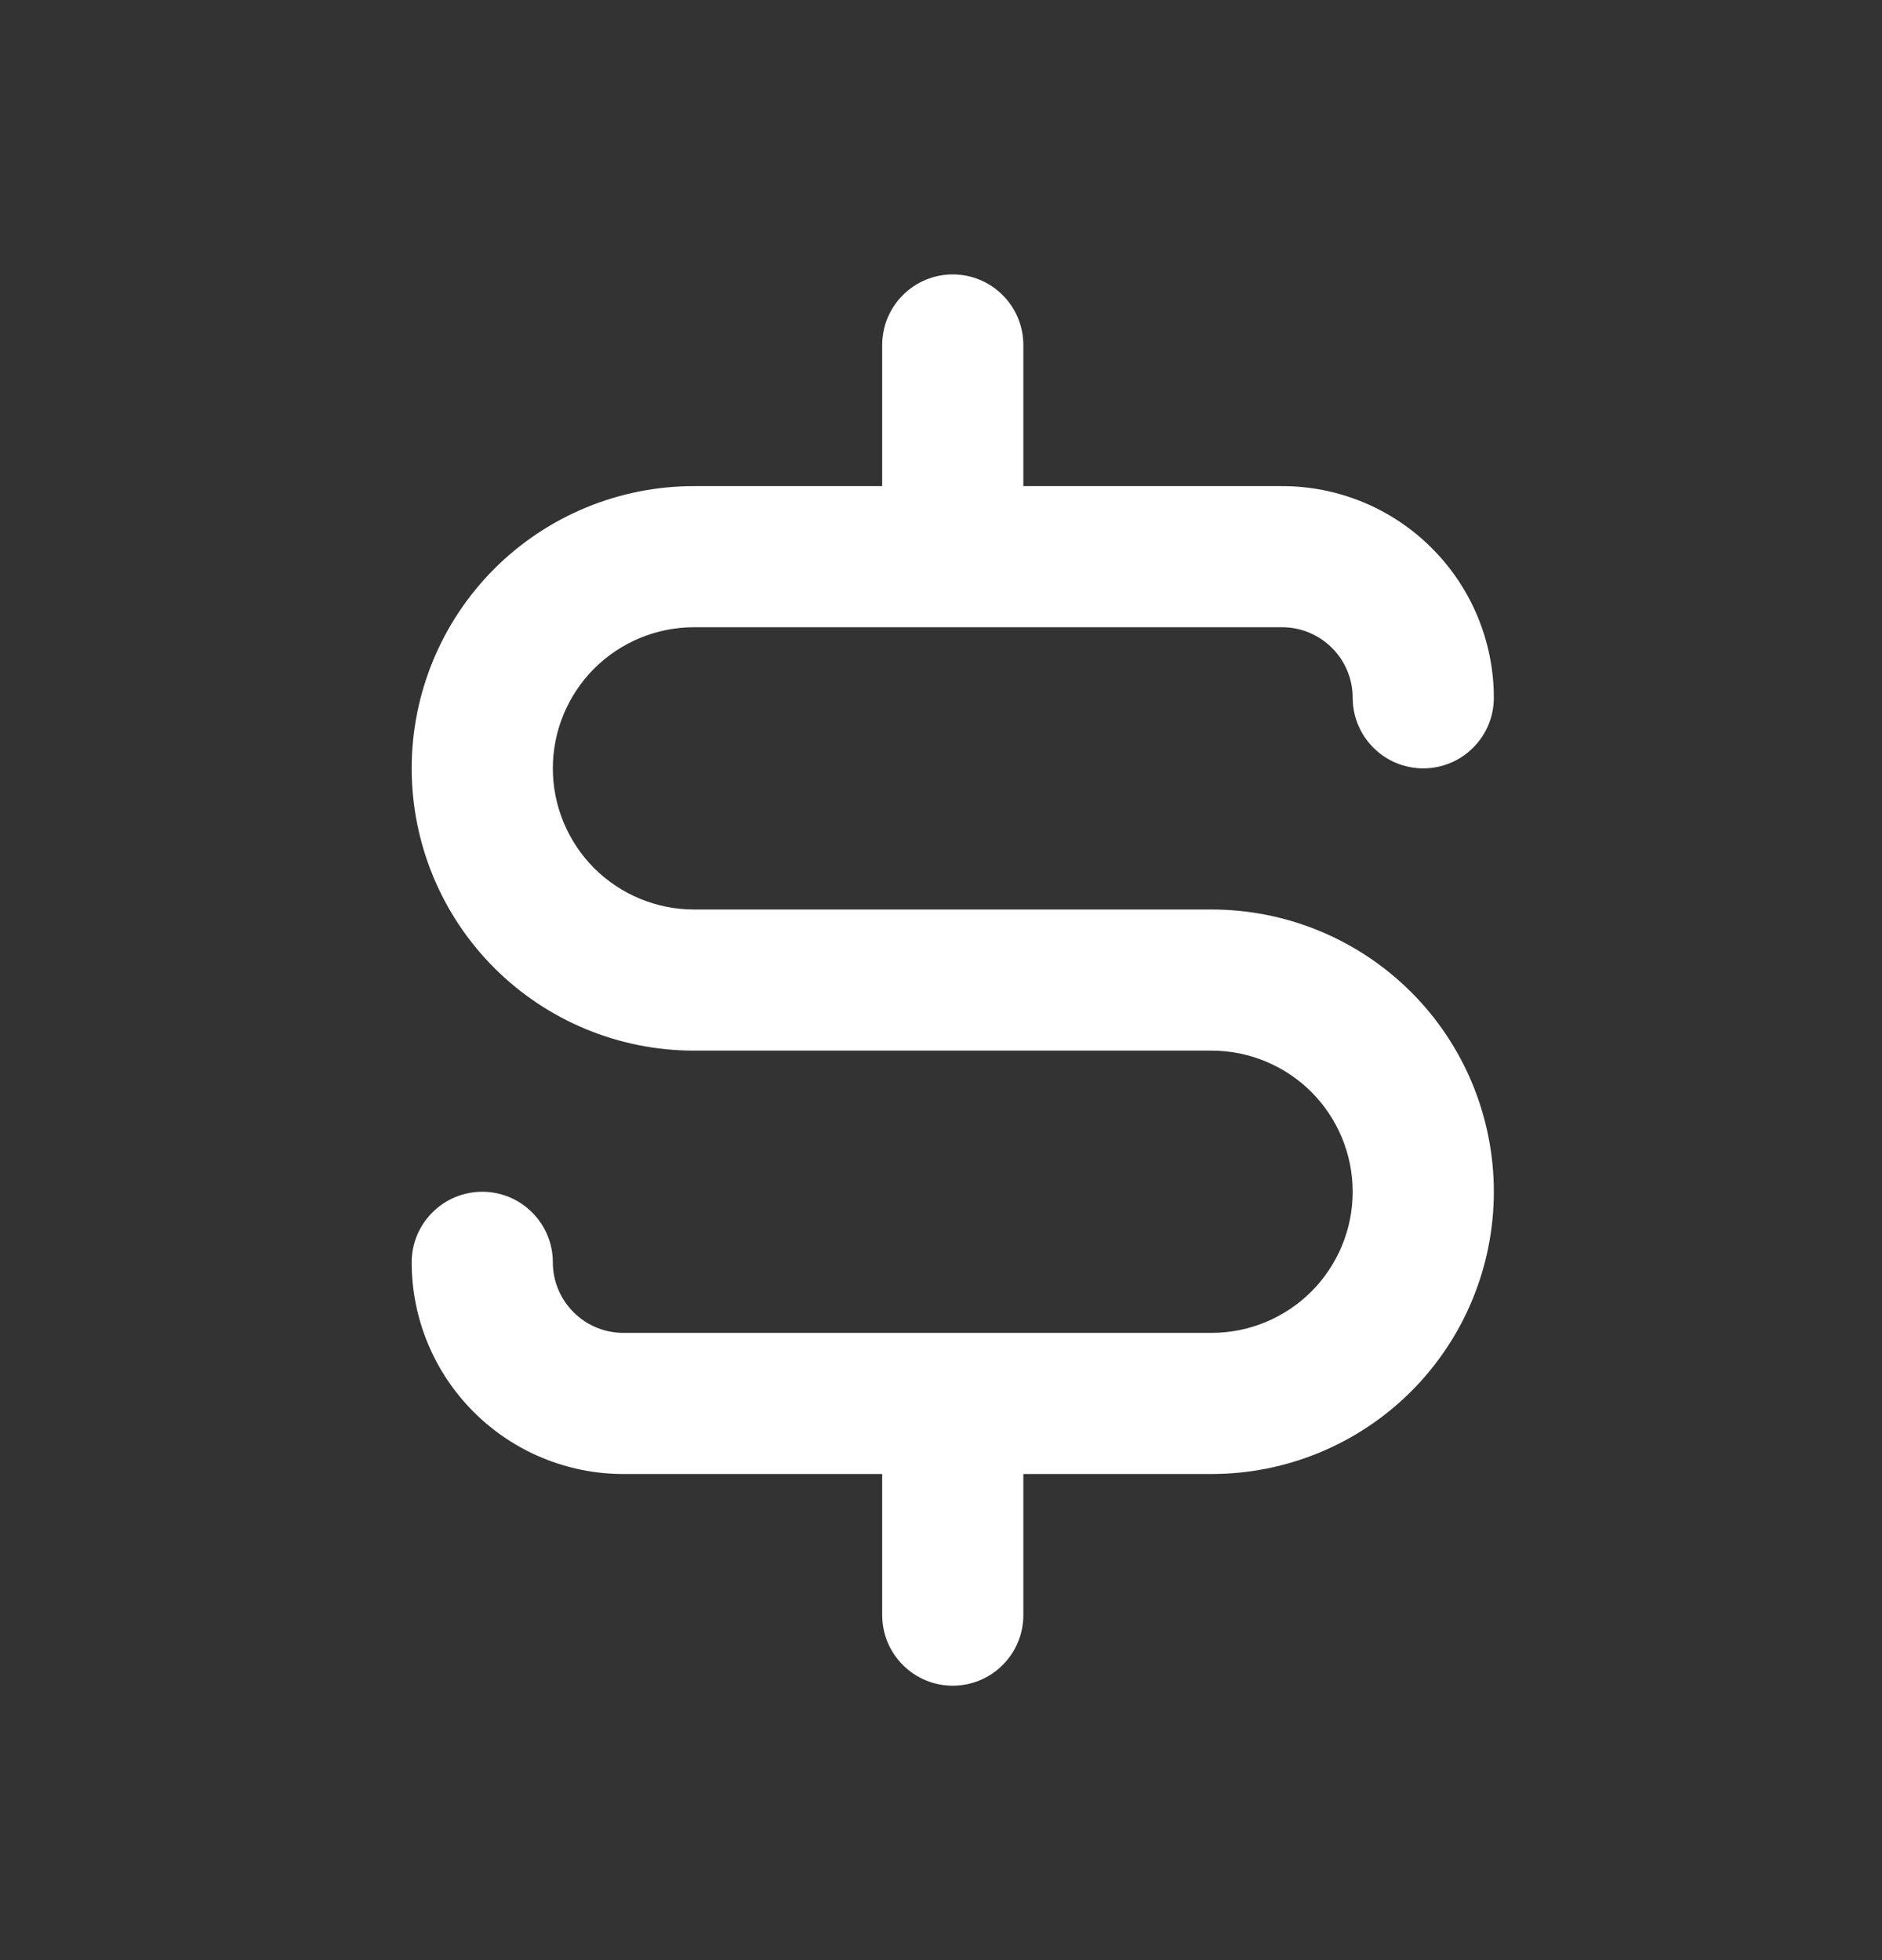 <svg width="24" height="25" viewBox="0 0 24 25" fill="none" xmlns="http://www.w3.org/2000/svg">
<rect x="0" y="0" width="24" height="25" fill="#333333" stroke="none"/>
<path d="M15.45 11.6H8.85C8.373 11.6 7.915 11.41 7.577 11.073C7.24 10.735 7.05 10.277 7.05 9.8C7.05 9.323 7.24 8.865 7.577 8.527C7.915 8.19 8.373 8 8.85 8H16.35C16.589 8 16.818 8.095 16.986 8.264C17.155 8.432 17.25 8.661 17.25 8.9C17.25 9.139 17.345 9.368 17.514 9.536C17.682 9.705 17.911 9.8 18.15 9.8C18.389 9.8 18.618 9.705 18.786 9.536C18.955 9.368 19.05 9.139 19.05 8.9C19.05 8.184 18.765 7.497 18.259 6.991C17.753 6.484 17.066 6.2 16.35 6.2H13.05V4.4C13.05 4.161 12.955 3.932 12.786 3.764C12.618 3.595 12.389 3.5 12.15 3.5C11.911 3.5 11.682 3.595 11.514 3.764C11.345 3.932 11.25 4.161 11.25 4.4V6.2H8.85C7.895 6.2 6.98 6.579 6.304 7.254C5.629 7.93 5.25 8.845 5.25 9.8C5.25 10.755 5.629 11.671 6.304 12.346C6.98 13.021 7.895 13.4 8.85 13.4H15.45C15.927 13.4 16.385 13.59 16.723 13.927C17.06 14.265 17.25 14.723 17.25 15.2C17.25 15.677 17.06 16.135 16.723 16.473C16.385 16.81 15.927 17 15.45 17H7.95C7.711 17 7.482 16.905 7.314 16.736C7.145 16.568 7.05 16.339 7.05 16.1C7.05 15.861 6.955 15.632 6.786 15.464C6.618 15.295 6.389 15.2 6.15 15.2C5.911 15.2 5.682 15.295 5.514 15.464C5.345 15.632 5.25 15.861 5.25 16.1C5.25 16.816 5.534 17.503 6.041 18.009C6.547 18.515 7.234 18.8 7.95 18.8H11.25V20.6C11.25 20.839 11.345 21.068 11.514 21.236C11.682 21.405 11.911 21.5 12.15 21.5C12.389 21.5 12.618 21.405 12.786 21.236C12.955 21.068 13.05 20.839 13.05 20.6V18.8H15.45C16.405 18.8 17.32 18.421 17.996 17.746C18.671 17.07 19.05 16.155 19.05 15.2C19.05 14.245 18.671 13.329 17.996 12.654C17.32 11.979 16.405 11.6 15.45 11.6Z" fill="white"/>
</svg>
